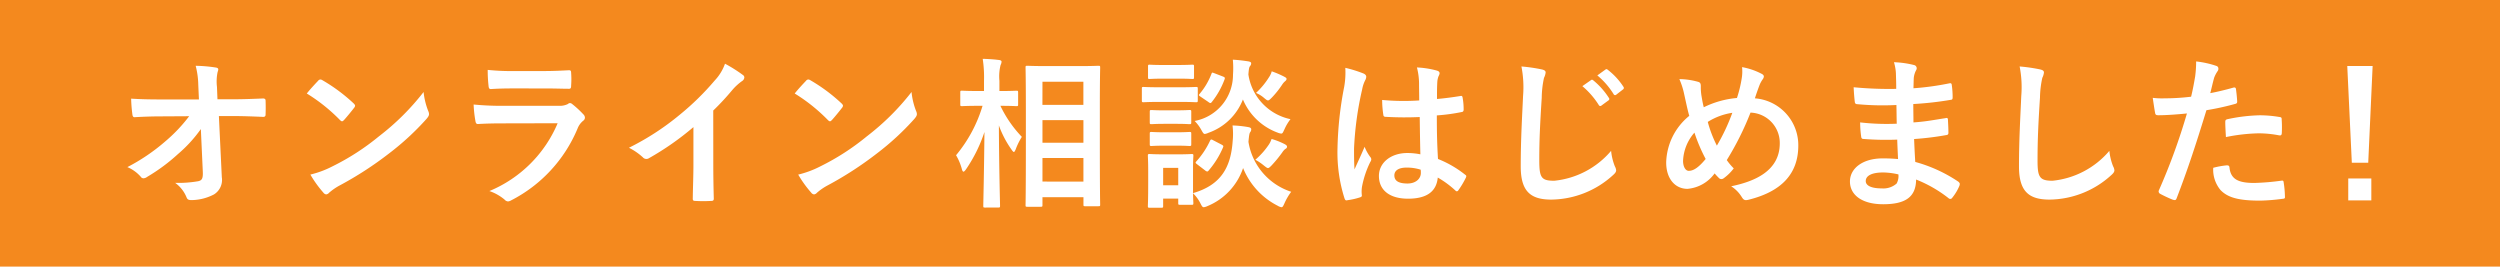<svg xmlns="http://www.w3.org/2000/svg" width="215.42" height="22.97" viewBox="0 0 215.42 22.97"><defs><style>.a{fill:#f4891e;}.b{fill:#fff;}</style></defs><rect class="a" width="215.42" height="22.97"/><path class="b" d="M17.307,11.121a11.641,11.641,0,0,1-1.975,2.157,15.807,15.807,0,0,1-2.648,1.961.59.59,0,0,1-.322.126.292.292,0,0,1-.238-.14,3.18,3.18,0,0,0-1.149-.826,16.56,16.56,0,0,0,3.264-2.213A13.475,13.475,0,0,0,16.3,10.014l-2.451.014c-.729,0-1.513.028-2.241.07-.126.014-.183-.084-.2-.238A12.5,12.5,0,0,1,11.3,8.5c.841.055,1.667.069,2.508.069h3.333l-.055-1.246a7.075,7.075,0,0,0-.225-1.653,12.268,12.268,0,0,1,1.765.154c.14.028.182.084.182.168a.786.786,0,0,1-.056.21,3.981,3.981,0,0,0-.056,1.289l.042,1.064h1.219c.981,0,1.681-.028,2.717-.07.141,0,.21.07.21.168.015.393.015.827,0,1.219a.177.177,0,0,1-.2.2C21.663,10.028,20.864,10,20,10H18.861l.252,5.267a1.474,1.474,0,0,1-.672,1.485,4.293,4.293,0,0,1-1.933.49c-.266,0-.364-.056-.434-.238a2.851,2.851,0,0,0-.981-1.247,10.041,10.041,0,0,0,1.975-.14c.323-.07.434-.21.407-.826Z"/><path class="b" d="M27.412,6.961a.262.262,0,0,1,.2-.112.376.376,0,0,1,.183.07,14.612,14.612,0,0,1,2.675,1.989c.084.084.126.14.126.2a.3.3,0,0,1-.084.182c-.21.28-.673.84-.868,1.051-.071.069-.113.111-.169.111s-.112-.042-.182-.111a14.836,14.836,0,0,0-2.857-2.284C26.74,7.675,27.146,7.241,27.412,6.961Zm1.219,7.381a20.7,20.7,0,0,0,4.034-2.605A21.023,21.023,0,0,0,36.5,7.927,6.2,6.2,0,0,0,36.9,9.566a.682.682,0,0,1,.069.266c0,.126-.069.238-.224.421a22.957,22.957,0,0,1-3.221,2.969,30.15,30.15,0,0,1-4.231,2.745,4.863,4.863,0,0,0-.938.645.387.387,0,0,1-.252.14.362.362,0,0,1-.239-.154,9.712,9.712,0,0,1-1.12-1.555A8.4,8.4,0,0,0,28.631,14.342Z"/><path class="b" d="M43.275,10.631c-.7,0-1.4.014-2.1.056-.126,0-.182-.084-.21-.266a10.484,10.484,0,0,1-.154-1.415,24.783,24.783,0,0,0,2.577.112h4.8a1.542,1.542,0,0,0,.743-.154.3.3,0,0,1,.182-.084.36.36,0,0,1,.21.1,8.279,8.279,0,0,1,.939.868.413.413,0,0,1,.14.294.338.338,0,0,1-.154.266,1.615,1.615,0,0,0-.477.659,12.243,12.243,0,0,1-5.714,6.191.681.681,0,0,1-.281.1.457.457,0,0,1-.308-.168,4.1,4.1,0,0,0-1.3-.728,10.92,10.92,0,0,0,5.883-5.842Zm.938-3.012c-.63,0-1.33.014-1.919.056-.14,0-.182-.084-.2-.308a12.222,12.222,0,0,1-.07-1.345,19.323,19.323,0,0,0,2.3.1h2.521c.91,0,1.653-.042,2.2-.07.126,0,.168.07.168.224a7.122,7.122,0,0,1,0,1.093c0,.238-.042.294-.252.28-.462,0-1.121-.028-1.975-.028Z"/><path class="b" d="M61.463,14.16c0,.967.014,1.793.042,2.914.014.182-.056.238-.21.238a11.694,11.694,0,0,1-1.4,0c-.154,0-.21-.056-.2-.224.014-1.008.056-1.919.056-2.872V10.953A24.241,24.241,0,0,1,55.9,13.642a.4.4,0,0,1-.505-.084,5.219,5.219,0,0,0-1.2-.826A22.5,22.5,0,0,0,58.606,9.86a22.73,22.73,0,0,0,2.983-2.927,4.073,4.073,0,0,0,.883-1.443,12.455,12.455,0,0,1,1.554.98.249.249,0,0,1,.112.21.4.4,0,0,1-.2.308,4.665,4.665,0,0,0-.84.771,22.015,22.015,0,0,1-1.639,1.765Z"/><path class="b" d="M69.454,6.961a.262.262,0,0,1,.2-.112.376.376,0,0,1,.183.07,14.612,14.612,0,0,1,2.675,1.989c.084.084.126.14.126.2a.3.3,0,0,1-.084.182c-.21.28-.673.84-.868,1.051-.071.069-.113.111-.169.111s-.112-.042-.182-.111a14.836,14.836,0,0,0-2.857-2.284C68.782,7.675,69.188,7.241,69.454,6.961Zm1.219,7.381a20.7,20.7,0,0,0,4.034-2.605,21.023,21.023,0,0,0,3.838-3.81,6.2,6.2,0,0,0,.393,1.639.682.682,0,0,1,.069.266c0,.126-.069.238-.224.421a22.957,22.957,0,0,1-3.221,2.969,30.15,30.15,0,0,1-4.231,2.745,4.863,4.863,0,0,0-.938.645.387.387,0,0,1-.252.14A.362.362,0,0,1,69.9,16.6a9.712,9.712,0,0,1-1.12-1.555A8.4,8.4,0,0,0,70.673,14.342Z"/><path class="b" d="M84.882,17.886c-.14,0-.154-.013-.154-.153,0-.253.07-3.026.1-6.36a12.7,12.7,0,0,1-1.583,3.208c-.1.14-.168.21-.224.21s-.1-.07-.14-.224a4.747,4.747,0,0,0-.5-1.191,12.012,12.012,0,0,0,2.283-4.258h-.323c-1.022,0-1.358.028-1.442.028-.141,0-.154-.014-.154-.154V7.969c0-.14.013-.154.154-.154.084,0,.42.028,1.442.028h.449V6.975a10.534,10.534,0,0,0-.112-1.906c.5.015.952.042,1.4.1.14.014.224.069.224.14a.656.656,0,0,1-.084.294,4,4,0,0,0-.1,1.359v.882c1.037,0,1.373-.028,1.457-.028.14,0,.155.014.155.154V8.992c0,.14-.015.154-.155.154-.084,0-.406-.028-1.372-.028a10.164,10.164,0,0,0,1.848,2.675,5.619,5.619,0,0,0-.532,1.079c-.07.154-.112.224-.154.224s-.112-.07-.2-.2a8.718,8.718,0,0,1-1.093-2.087c.014,3.712.1,6.667.1,6.92,0,.14-.014.153-.153.153Zm3.642-.069c-.14,0-.154-.015-.154-.141,0-.084.027-1.008.027-5.295V9.622c0-2.773-.027-3.7-.027-3.8,0-.14.014-.154.154-.154.1,0,.518.028,1.723.028h2.689c1.2,0,1.625-.028,1.709-.028.14,0,.154.014.154.154,0,.084-.028,1.023-.028,3.334v3.207c0,4.259.028,5.183.028,5.267,0,.126-.014.141-.154.141H93.5c-.126,0-.141-.015-.141-.141V16.99H89.827v.686c0,.126-.014.141-.169.141Zm1.3-8.783h3.529V7.045H89.827ZM93.356,12.3V10.35H89.827V12.3Zm0,3.348V13.614H89.827v2.031Z"/><path class="b" d="M101.571,7.521c1.064,0,1.4-.028,1.485-.028.139,0,.154.014.154.154v.995c0,.154-.015.168-.154.168-.084,0-.421-.029-1.485-.029h-1.555c-1.051,0-1.4.029-1.471.029-.14,0-.154-.014-.154-.168V7.647c0-.14.014-.154.154-.154.07,0,.42.028,1.471.028ZM102.8,16.64c2.424-.7,3.264-2.241,3.418-4.5a6.017,6.017,0,0,0-.014-1.33,9.46,9.46,0,0,1,1.345.14c.168.028.266.084.266.182a.365.365,0,0,1-.084.252c-.07.1-.1.238-.154.841a5.418,5.418,0,0,0,3.684,4.3,5.072,5.072,0,0,0-.575.98c-.111.238-.153.351-.266.351a.894.894,0,0,1-.322-.126,6.285,6.285,0,0,1-2.983-3.25,5.407,5.407,0,0,1-3.068,3.277,1.084,1.084,0,0,1-.322.1c-.112,0-.168-.1-.294-.351a3.278,3.278,0,0,0-.631-.854c.014.6.029.784.029.84,0,.14-.015.155-.141.155h-1.008c-.14,0-.154-.015-.154-.155v-.378h-1.3v.644c0,.126-.014.141-.154.141H99.064c-.141,0-.155-.015-.155-.141,0-.1.029-.42.029-2.115v-.9c0-.883-.029-1.219-.029-1.317,0-.14.014-.154.155-.154.083,0,.377.028,1.274.028H101.4c.9,0,1.191-.028,1.289-.028.126,0,.141.014.141.154,0,.084-.029.42-.029,1.079ZM101.473,5.6c.9,0,1.176-.028,1.26-.028.141,0,.154.014.154.154v.939c0,.126-.013.14-.154.14-.084,0-.364-.029-1.26-.029h-1.135c-.91,0-1.191.029-1.274.029-.126,0-.141-.014-.141-.14V5.728c0-.14.015-.154.141-.154.083,0,.364.028,1.274.028Zm-.155,3.908c.827,0,1.079-.028,1.163-.028.154,0,.168.014.168.154v.911c0,.14-.014.154-.168.154-.084,0-.336-.029-1.163-.029h-.9c-.855,0-1.107.029-1.191.029-.14,0-.154-.014-.154-.154V9.636c0-.14.014-.154.154-.154.084,0,.336.028,1.191.028Zm0,1.891c.827,0,1.079-.028,1.163-.028.154,0,.168.014.168.154v.9c0,.141-.014.155-.168.155-.084,0-.336-.029-1.163-.029h-.9c-.855,0-1.107.029-1.191.029-.14,0-.154-.014-.154-.155v-.9c0-.14.014-.154.154-.154.084,0,.336.028,1.191.028Zm-1.092,3.068v1.5h1.3v-1.5Zm10.45-3.32c-.127.266-.154.364-.28.364a1.125,1.125,0,0,1-.309-.084A5.185,5.185,0,0,1,107.1,8.571a4.938,4.938,0,0,1-2.97,2.872,1.191,1.191,0,0,1-.308.1c-.112,0-.168-.1-.308-.35a3.417,3.417,0,0,0-.575-.77,4.049,4.049,0,0,0,3.306-3.993,7.794,7.794,0,0,0-.014-1.288c.491.028.925.084,1.3.14.168.028.28.07.28.168a.384.384,0,0,1-.1.252c-.07.084-.1.21-.14.714a4.629,4.629,0,0,0,3.628,3.852A4.085,4.085,0,0,0,110.676,11.149Zm-7.523,3.011c-.168-.126-.153-.154-.055-.266a7.038,7.038,0,0,0,1.162-1.751c.07-.139.1-.154.28-.055l.7.364c.182.1.2.126.14.266a7.578,7.578,0,0,1-1.219,1.961c-.056.07-.084.1-.14.1a.308.308,0,0,1-.168-.084Zm.295-5.827c-.168-.112-.168-.14-.071-.252a5.965,5.965,0,0,0,1.009-1.709c.056-.154.07-.126.266-.056l.729.28c.168.071.182.1.14.239a7.023,7.023,0,0,1-1.093,1.946c-.056.071-.084.1-.126.1a.308.308,0,0,1-.168-.084Zm5.855,4.174a2.087,2.087,0,0,0,.266-.532,6.246,6.246,0,0,1,1.078.421c.2.1.253.168.253.238,0,.112-.056.154-.154.21a1.134,1.134,0,0,0-.239.266,10.6,10.6,0,0,1-.938,1.148c-.14.141-.224.225-.308.225s-.182-.084-.364-.225a4.171,4.171,0,0,0-.729-.49A6.4,6.4,0,0,0,109.3,12.507Zm.028-5.827a1.68,1.68,0,0,0,.252-.532,8.384,8.384,0,0,1,1.051.448c.181.1.224.126.224.211s-.056.139-.14.21a1.257,1.257,0,0,0-.238.28A7.651,7.651,0,0,1,109.6,8.4c-.168.168-.252.252-.336.252s-.168-.069-.322-.195a2.565,2.565,0,0,0-.715-.449A6.665,6.665,0,0,0,109.331,6.68Z"/><path class="b" d="M117.517,6.344c.154.084.21.168.21.281a.723.723,0,0,1-.1.308,2.841,2.841,0,0,0-.252.77,27.846,27.846,0,0,0-.7,5.1c0,.56,0,1.2.042,1.793.281-.645.575-1.247.869-1.947a3.723,3.723,0,0,0,.49.882.3.3,0,0,1,.084.2.4.4,0,0,1-.084.224,8.262,8.262,0,0,0-.714,2.13,2.644,2.644,0,0,0-.014.742c.014.1-.042.14-.168.182a5.876,5.876,0,0,1-1.051.238c-.154.042-.21.028-.28-.168a13.05,13.05,0,0,1-.6-4.272,30.345,30.345,0,0,1,.574-5.309,7.05,7.05,0,0,0,.1-1.653A10.991,10.991,0,0,1,117.517,6.344Zm4.818,3.74a28.33,28.33,0,0,1-2.885-.014c-.182,0-.239-.042-.252-.182a8.58,8.58,0,0,1-.1-1.275,20.028,20.028,0,0,0,3.193.042c0-.5-.014-.952-.014-1.47a5.773,5.773,0,0,0-.182-1.373,7.794,7.794,0,0,1,1.7.266c.154.042.252.112.252.238a.6.6,0,0,1-.084.238,1.579,1.579,0,0,0-.112.491c-.028.476-.028.84-.028,1.484.659-.056,1.387-.154,1.989-.252.168-.042.2.014.224.168a5.608,5.608,0,0,1,.084.995c0,.126-.055.2-.154.21a15.771,15.771,0,0,1-2.157.294c0,1.569.028,2.55.1,3.754a9.177,9.177,0,0,1,2.326,1.345c.126.084.14.126.069.28a7.574,7.574,0,0,1-.644,1.079.169.169,0,0,1-.126.084.194.194,0,0,1-.126-.07A8.279,8.279,0,0,0,123.89,15.3c-.112,1.177-.91,1.821-2.563,1.821-1.611,0-2.508-.756-2.508-1.961,0-1.149,1.037-1.975,2.452-1.975a5.842,5.842,0,0,1,1.12.112C122.363,12.214,122.349,11.191,122.335,10.084ZM121.2,14.441c-.658,0-1.051.238-1.051.672s.308.7,1.135.7c.7,0,1.148-.407,1.148-.911a1.972,1.972,0,0,0-.014-.28A3.9,3.9,0,0,0,121.2,14.441Z"/><path class="b" d="M132.848,5.98c.237.056.336.126.336.266a1.343,1.343,0,0,1-.141.463,8.507,8.507,0,0,0-.195,1.709c-.155,2.437-.211,3.725-.211,5.379,0,1.512.169,1.778,1.289,1.778a7.386,7.386,0,0,0,4.9-2.577,4.885,4.885,0,0,0,.322,1.331.92.92,0,0,1,.112.336c0,.126-.056.238-.28.434a8,8,0,0,1-5.309,2.1c-1.793,0-2.633-.714-2.633-2.858,0-2.353.126-4.37.2-6.051a9.315,9.315,0,0,0-.14-2.563A14.529,14.529,0,0,1,132.848,5.98Zm4.244.924c.07-.055.126-.042.21.029a6.469,6.469,0,0,1,1.331,1.5.141.141,0,0,1-.042.224L138,9.09a.146.146,0,0,1-.238-.042,6.932,6.932,0,0,0-1.414-1.625Zm1.246-.91c.084-.056.126-.042.211.028a5.85,5.85,0,0,1,1.33,1.443.161.161,0,0,1-.042.252l-.56.435a.144.144,0,0,1-.238-.043,6.65,6.65,0,0,0-1.4-1.611Z"/><path class="b" d="M150.083,6.736a3.617,3.617,0,0,0,.028-.952,5.815,5.815,0,0,1,1.653.56c.154.07.224.154.224.252a.479.479,0,0,1-.1.239,2.309,2.309,0,0,0-.28.518c-.085.224-.211.56-.393,1.12a4.048,4.048,0,0,1,3.741,4.063c0,2.493-1.513,3.992-4.3,4.678-.308.07-.406.028-.574-.238a2.869,2.869,0,0,0-.911-.925c1.905-.392,4.188-1.26,4.188-3.7a2.615,2.615,0,0,0-2.521-2.648,25.162,25.162,0,0,1-2.045,4.091,5,5,0,0,0,.6.714,4.033,4.033,0,0,1-.869.854.335.335,0,0,1-.2.07.3.3,0,0,1-.2-.084c-.112-.112-.224-.224-.378-.406a3.223,3.223,0,0,1-2.34,1.331c-1.064,0-1.834-.869-1.834-2.27a5.343,5.343,0,0,1,1.988-4.02c-.154-.532-.294-1.232-.434-1.849a6.368,6.368,0,0,0-.42-1.317,6.13,6.13,0,0,1,1.583.225c.224.056.266.154.266.406a4.556,4.556,0,0,0,.056.8c.07.406.112.659.2.995a8.005,8.005,0,0,1,2.858-.8A10.642,10.642,0,0,0,150.083,6.736Zm-5.057,7.13c0,.476.2.855.491.855.42,0,.868-.308,1.456-1.023a14.478,14.478,0,0,1-.966-2.269A3.917,3.917,0,0,0,145.026,13.866Zm2.913-1.317a16.831,16.831,0,0,0,1.332-2.829,5.486,5.486,0,0,0-2.116.785A10.485,10.485,0,0,0,147.939,12.549Z"/><path class="b" d="M163.48,12.031a24.806,24.806,0,0,1-2.885-.056c-.155,0-.211-.056-.225-.238a8.355,8.355,0,0,1-.084-1.19,19.845,19.845,0,0,0,3.152.112c-.014-.533-.014-1.079-.028-1.611a23.068,23.068,0,0,1-3.348-.07c-.154,0-.224-.056-.238-.2-.042-.35-.07-.686-.1-1.26a32.043,32.043,0,0,0,3.67.14c0-.518-.014-.883-.028-1.359a4.027,4.027,0,0,0-.168-.938,8.132,8.132,0,0,1,1.765.252.285.285,0,0,1,.154.42,1.8,1.8,0,0,0-.21.673c-.014.279-.014.476-.028.9a23.551,23.551,0,0,0,3.067-.42c.169-.042.224,0,.239.168a7.48,7.48,0,0,1,.07,1.022c0,.182-.042.211-.154.225a28.708,28.708,0,0,1-3.236.364c0,.56.014,1.078.014,1.583,1.064-.07,1.737-.21,2.746-.365.167-.042.209-.014.224.113.013.266.042.728.042,1.148,0,.14-.057.182-.211.2a25.377,25.377,0,0,1-2.745.336c.028.645.056,1.331.1,1.975a12.533,12.533,0,0,1,3.712,1.7c.14.127.14.169.1.337a4.211,4.211,0,0,1-.616,1.036.207.207,0,0,1-.183.112.211.211,0,0,1-.153-.07,11.173,11.173,0,0,0-2.788-1.6c-.014,1.513-.924,2.129-2.844,2.129-1.821,0-2.857-.8-2.857-1.961,0-1.134,1.106-1.989,2.8-1.989.35,0,.686,0,1.344.056C163.522,13.082,163.494,12.507,163.48,12.031Zm-1.2,2.83c-1.022,0-1.512.294-1.512.742,0,.364.42.631,1.386.631a1.73,1.73,0,0,0,1.275-.42,1.349,1.349,0,0,0,.154-.785A6.039,6.039,0,0,0,162.275,14.861Z"/><path class="b" d="M175.785,5.98c.238.056.337.126.337.266a1.343,1.343,0,0,1-.141.463,8.549,8.549,0,0,0-.2,1.709c-.139,2.156-.21,3.586-.21,5.421,0,1.414.168,1.736,1.289,1.736a7.386,7.386,0,0,0,4.9-2.577,4.885,4.885,0,0,0,.322,1.331.92.92,0,0,1,.112.336c0,.126-.056.238-.28.434a8,8,0,0,1-5.309,2.1c-1.793,0-2.633-.714-2.633-2.858,0-2.353.126-4.37.195-6.051a9.276,9.276,0,0,0-.139-2.563A14.48,14.48,0,0,1,175.785,5.98Z"/><path class="b" d="M192.447,7.549c.154-.042.21.028.224.14.042.308.084.714.1,1.008.014.183-.028.225-.21.267a22.425,22.425,0,0,1-2.437.532c-.953,3.11-1.667,5.253-2.563,7.578-.071.2-.155.182-.309.14s-.826-.35-1.121-.518a.226.226,0,0,1-.111-.28,52.824,52.824,0,0,0,2.423-6.64c-.813.084-1.793.154-2.452.154-.21,0-.266-.042-.294-.224-.056-.294-.126-.77-.2-1.275a6.469,6.469,0,0,0,1.037.042,18.936,18.936,0,0,0,2.269-.14c.14-.56.252-1.176.35-1.751a9.633,9.633,0,0,0,.084-1.288A8.17,8.17,0,0,1,191,5.686a.233.233,0,0,1,.154.224.336.336,0,0,1-.07.224,2.665,2.665,0,0,0-.294.56c-.14.5-.238.981-.336,1.331C191,7.927,191.761,7.745,192.447,7.549Zm-.546,6.7c.14,0,.2.055.21.2.112,1.022.8,1.316,2.143,1.316a20.929,20.929,0,0,0,2.353-.2c.112-.014.154.014.168.126a8.617,8.617,0,0,1,.112,1.219c.014.168,0,.21-.224.224a16.654,16.654,0,0,1-1.905.154c-1.835,0-2.787-.252-3.418-.91a2.735,2.735,0,0,1-.63-1.919A7.051,7.051,0,0,1,191.9,14.245Zm-.154-3.713c0-.2.042-.237.252-.279a14.553,14.553,0,0,1,2.732-.323,10.205,10.205,0,0,1,1.638.14c.2.028.238.042.238.21a9.9,9.9,0,0,1,.014,1.121c0,.238-.07.294-.266.252a9.365,9.365,0,0,0-1.737-.168,15.5,15.5,0,0,0-2.815.322C191.774,11.317,191.747,10.813,191.747,10.532Z"/><path class="b" d="M204.066,14.021h-1.414l-.393-8.335h2.186Zm.267,1.358V17.27h-1.989V15.379Z"/></svg>